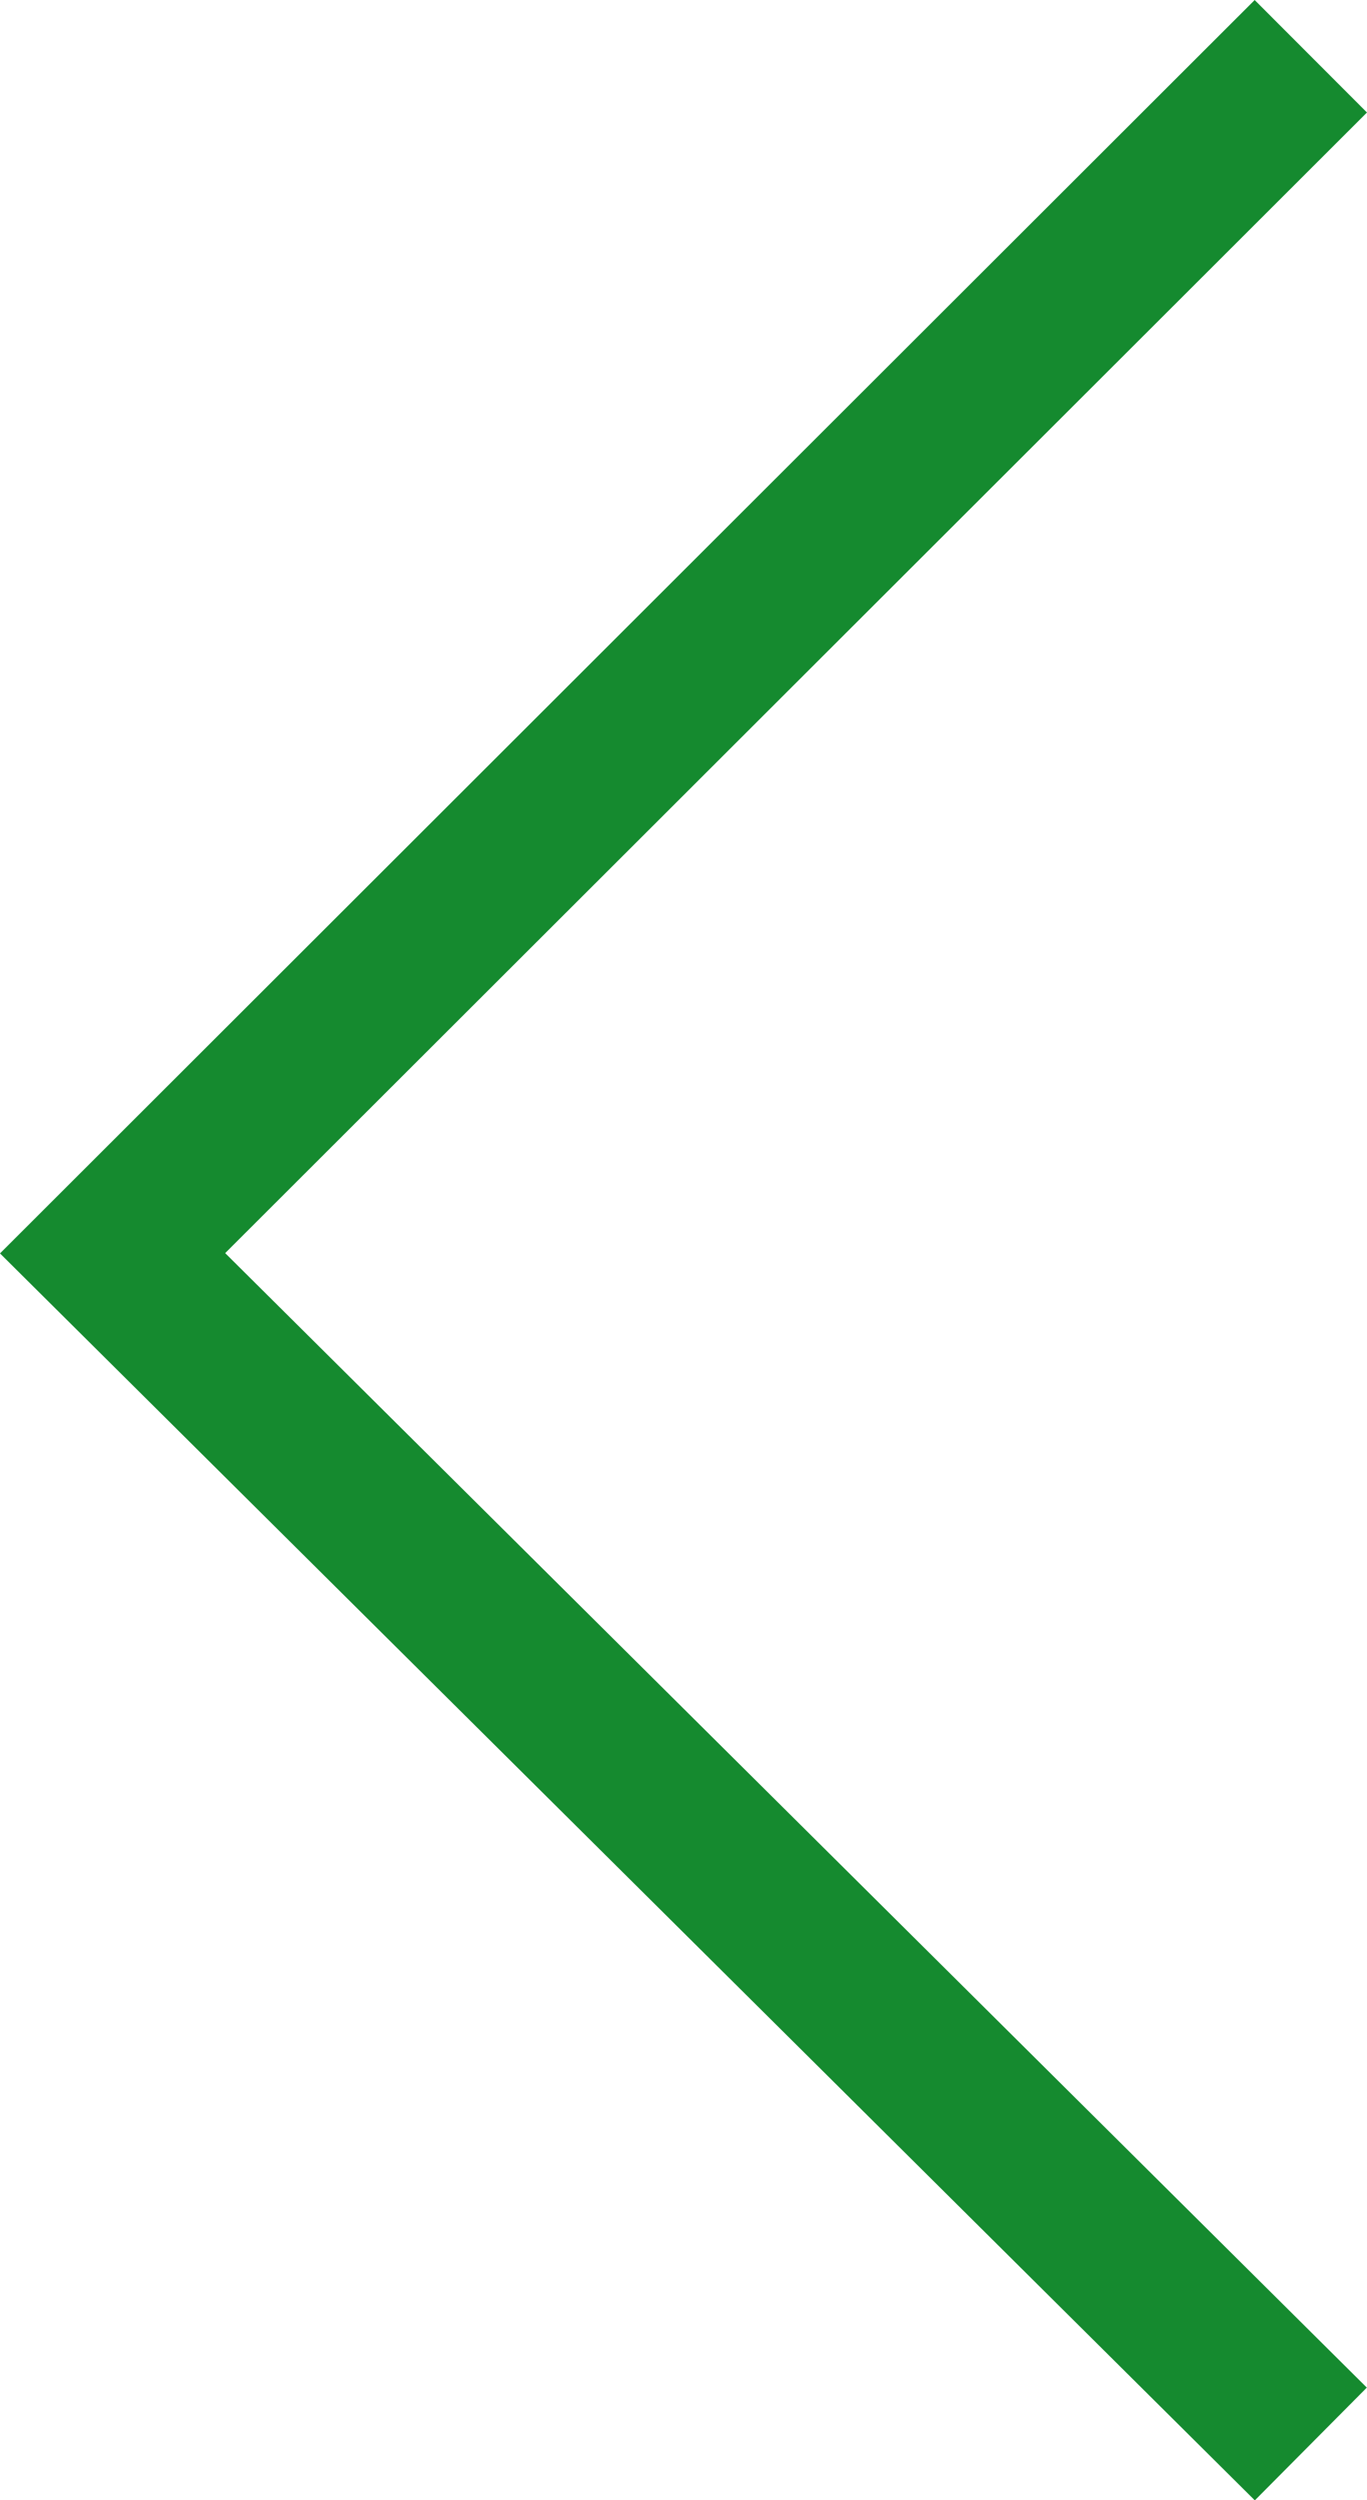 <svg xmlns="http://www.w3.org/2000/svg" width="17.204" height="31.459" viewBox="0 0 17.204 31.459">
  <path id="Trazado_104" data-name="Trazado 104" d="M2592.539,2876.138l-15.08,15.061,15.08,14.982" transform="translate(-2576.042 -2875.43)" fill="none" stroke="#158a2f" stroke-width="2"/>
</svg>
